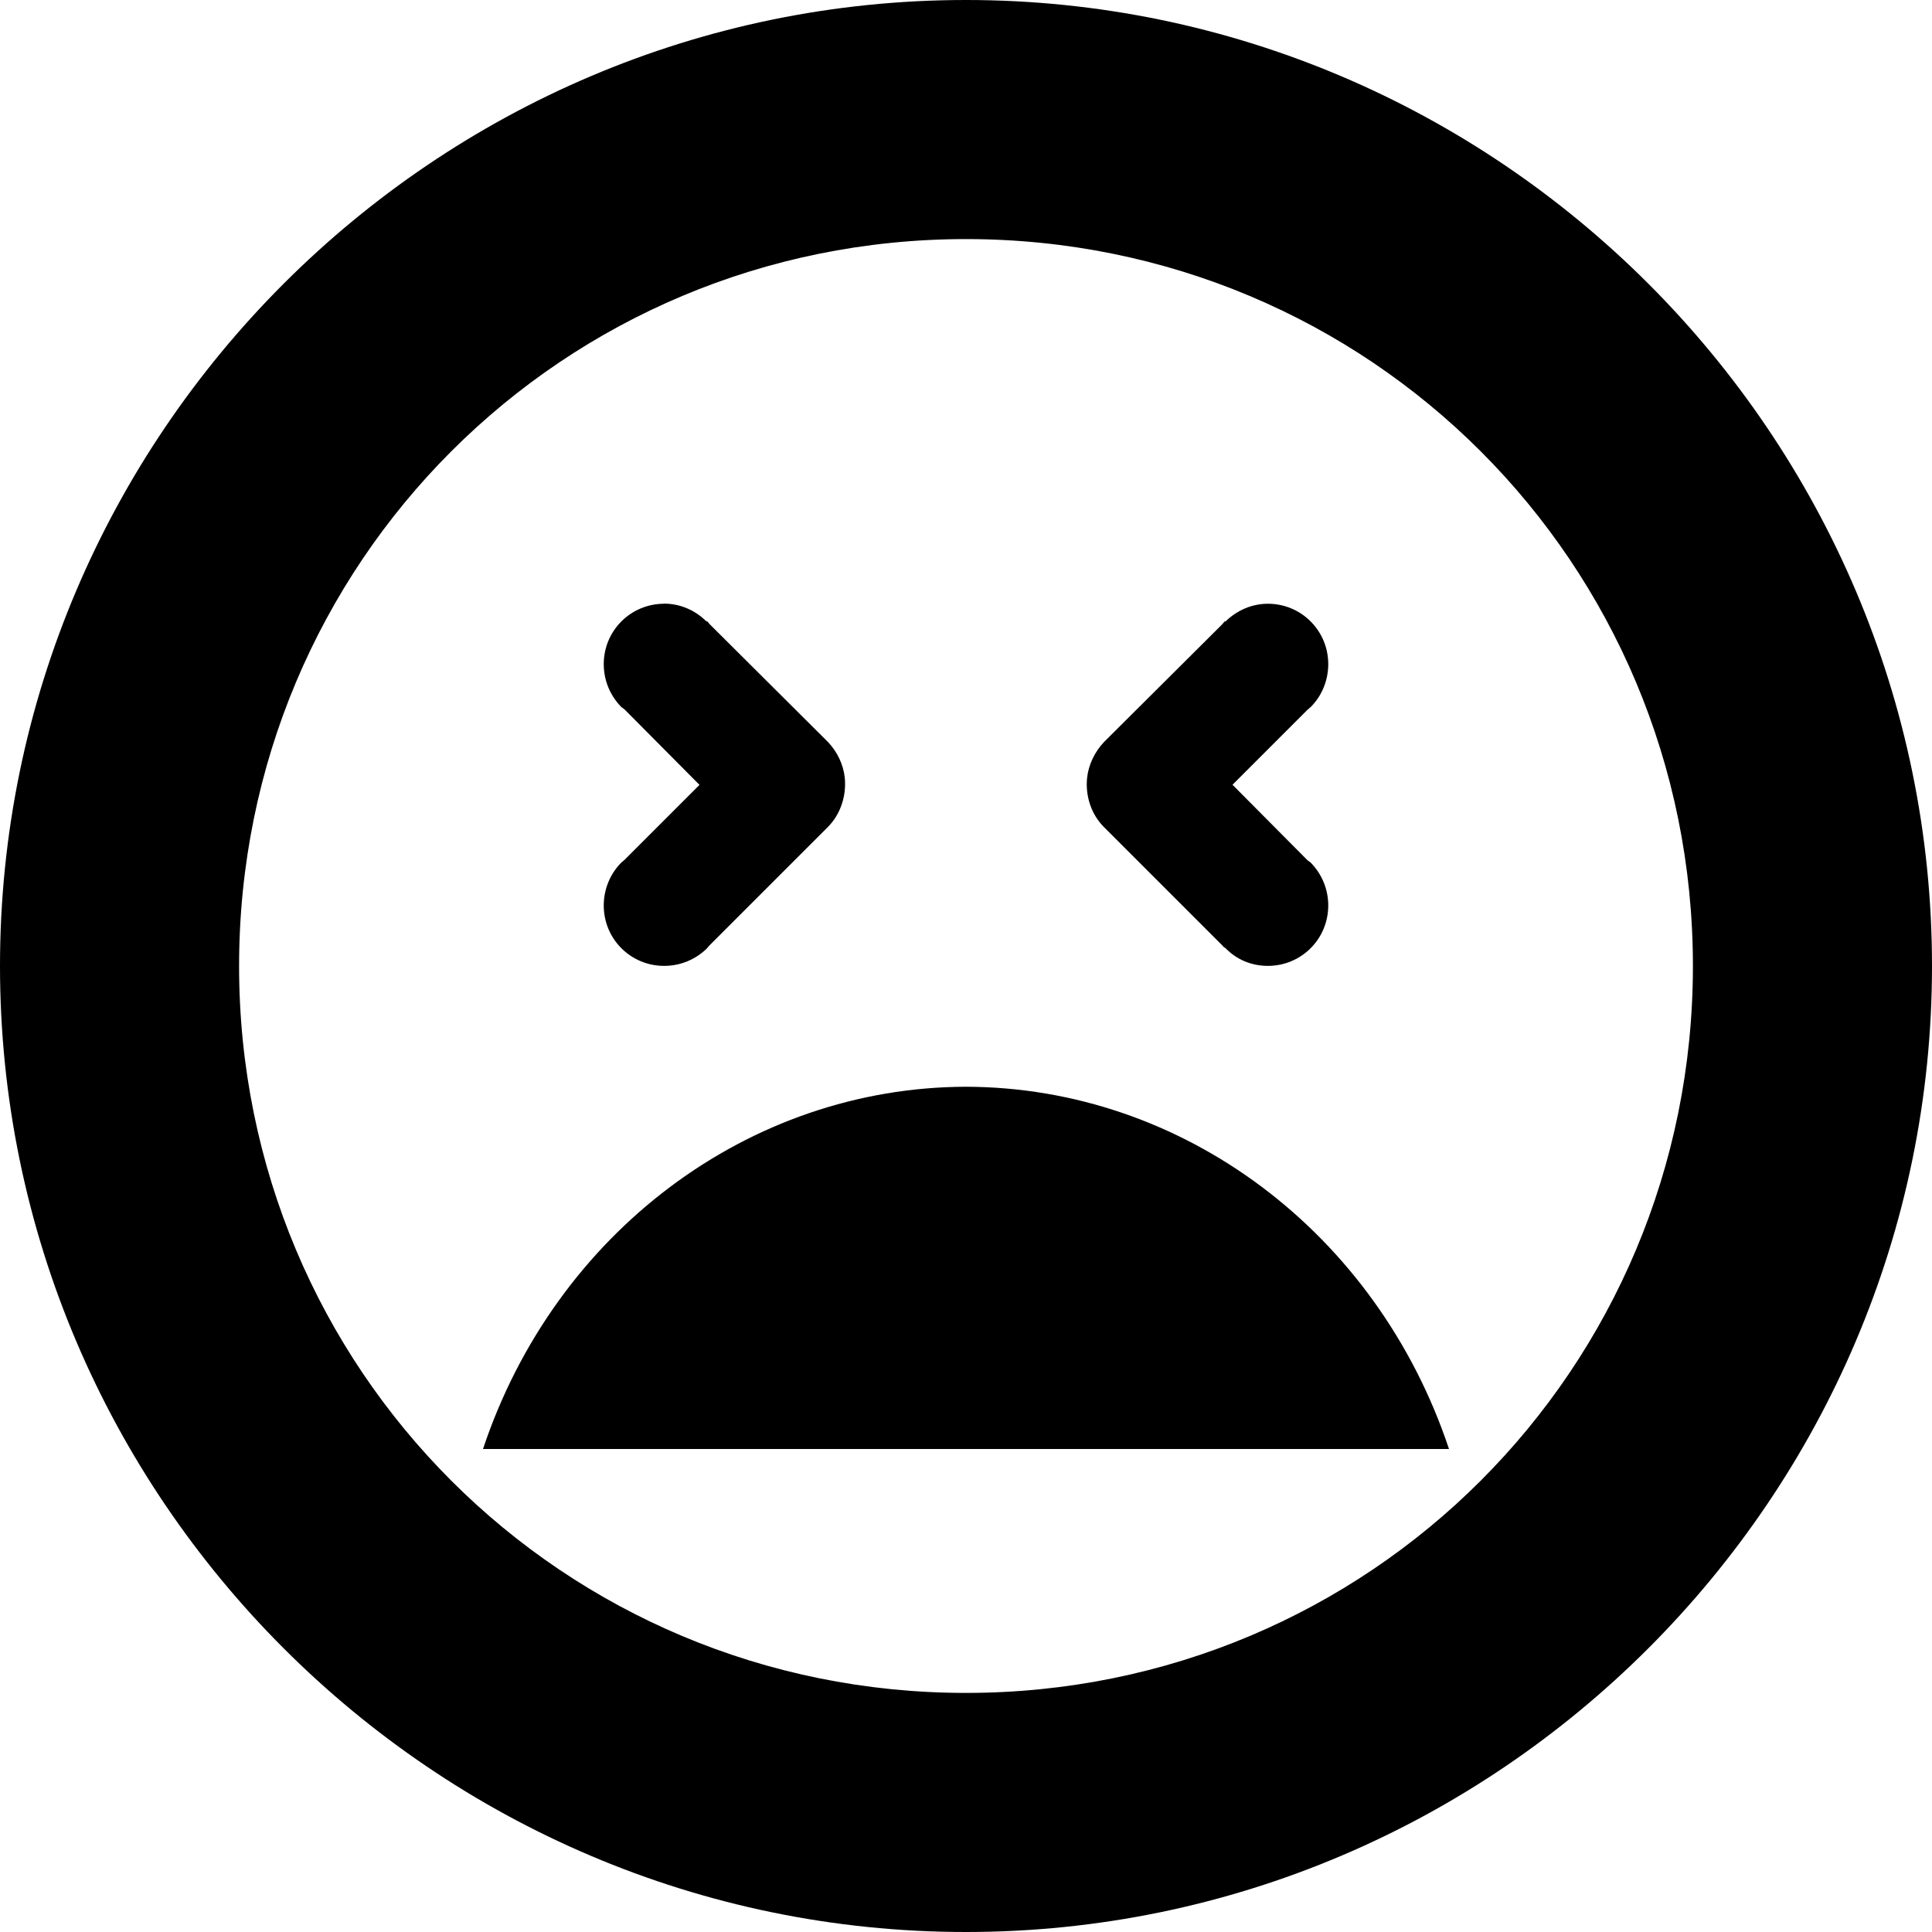 <svg xmlns="http://www.w3.org/2000/svg" height="16px" viewBox="0 0 16 16" width="16px">
    <path d="m 8 0 c -4.402 0 -8 3.598 -8 8 s 3.598 8 8 8 s 8 -3.598 8 -8 s -3.598 -8 -8 -8 z m 0 1.98 c 3.34 0 6.02 2.68 6.02 6.02 s -2.68 6.02 -6.02 6.02 s -6.02 -2.68 -6.02 -6.02 s 2.68 -6.02 6.02 -6.02 z m -2.5 3.02 c -0.277 0 -0.5 0.223 -0.5 0.5 c 0 0.133 0.051 0.258 0.145 0.355 l 0.027 0.02 l 0.621 0.625 l -0.621 0.621 l -0.027 0.023 c -0.094 0.094 -0.145 0.223 -0.145 0.355 c 0 0.277 0.223 0.5 0.5 0.5 c 0.133 0 0.258 -0.051 0.355 -0.145 c 0.004 -0.008 0.012 -0.012 0.016 -0.02 l 0.984 -0.984 c 0.105 -0.105 0.156 -0.258 0.141 -0.41 c -0.012 -0.109 -0.062 -0.215 -0.141 -0.297 l -0.977 -0.973 l -0.023 -0.027 l -0.004 0.004 c -0.094 -0.094 -0.219 -0.148 -0.352 -0.148 z m 5 0 c -0.133 0 -0.258 0.055 -0.352 0.148 l -0.004 -0.004 l -0.023 0.027 l -0.977 0.973 c -0.078 0.082 -0.129 0.188 -0.141 0.297 c -0.016 0.152 0.035 0.305 0.141 0.41 l 0.984 0.984 c 0.004 0.008 0.012 0.012 0.02 0.016 c 0.094 0.098 0.219 0.148 0.352 0.148 c 0.277 0 0.5 -0.223 0.5 -0.5 c 0 -0.133 -0.051 -0.258 -0.145 -0.355 l -0.027 -0.02 l -0.621 -0.625 l 0.621 -0.621 l 0.027 -0.023 c 0.094 -0.094 0.145 -0.223 0.145 -0.355 c 0 -0.277 -0.223 -0.5 -0.5 -0.5 z m -2.5 4 c -1.797 0.004 -3.402 1.207 -4 3 h 8 c -0.598 -1.793 -2.203 -2.996 -4 -3 z m 0 0" />
</svg>